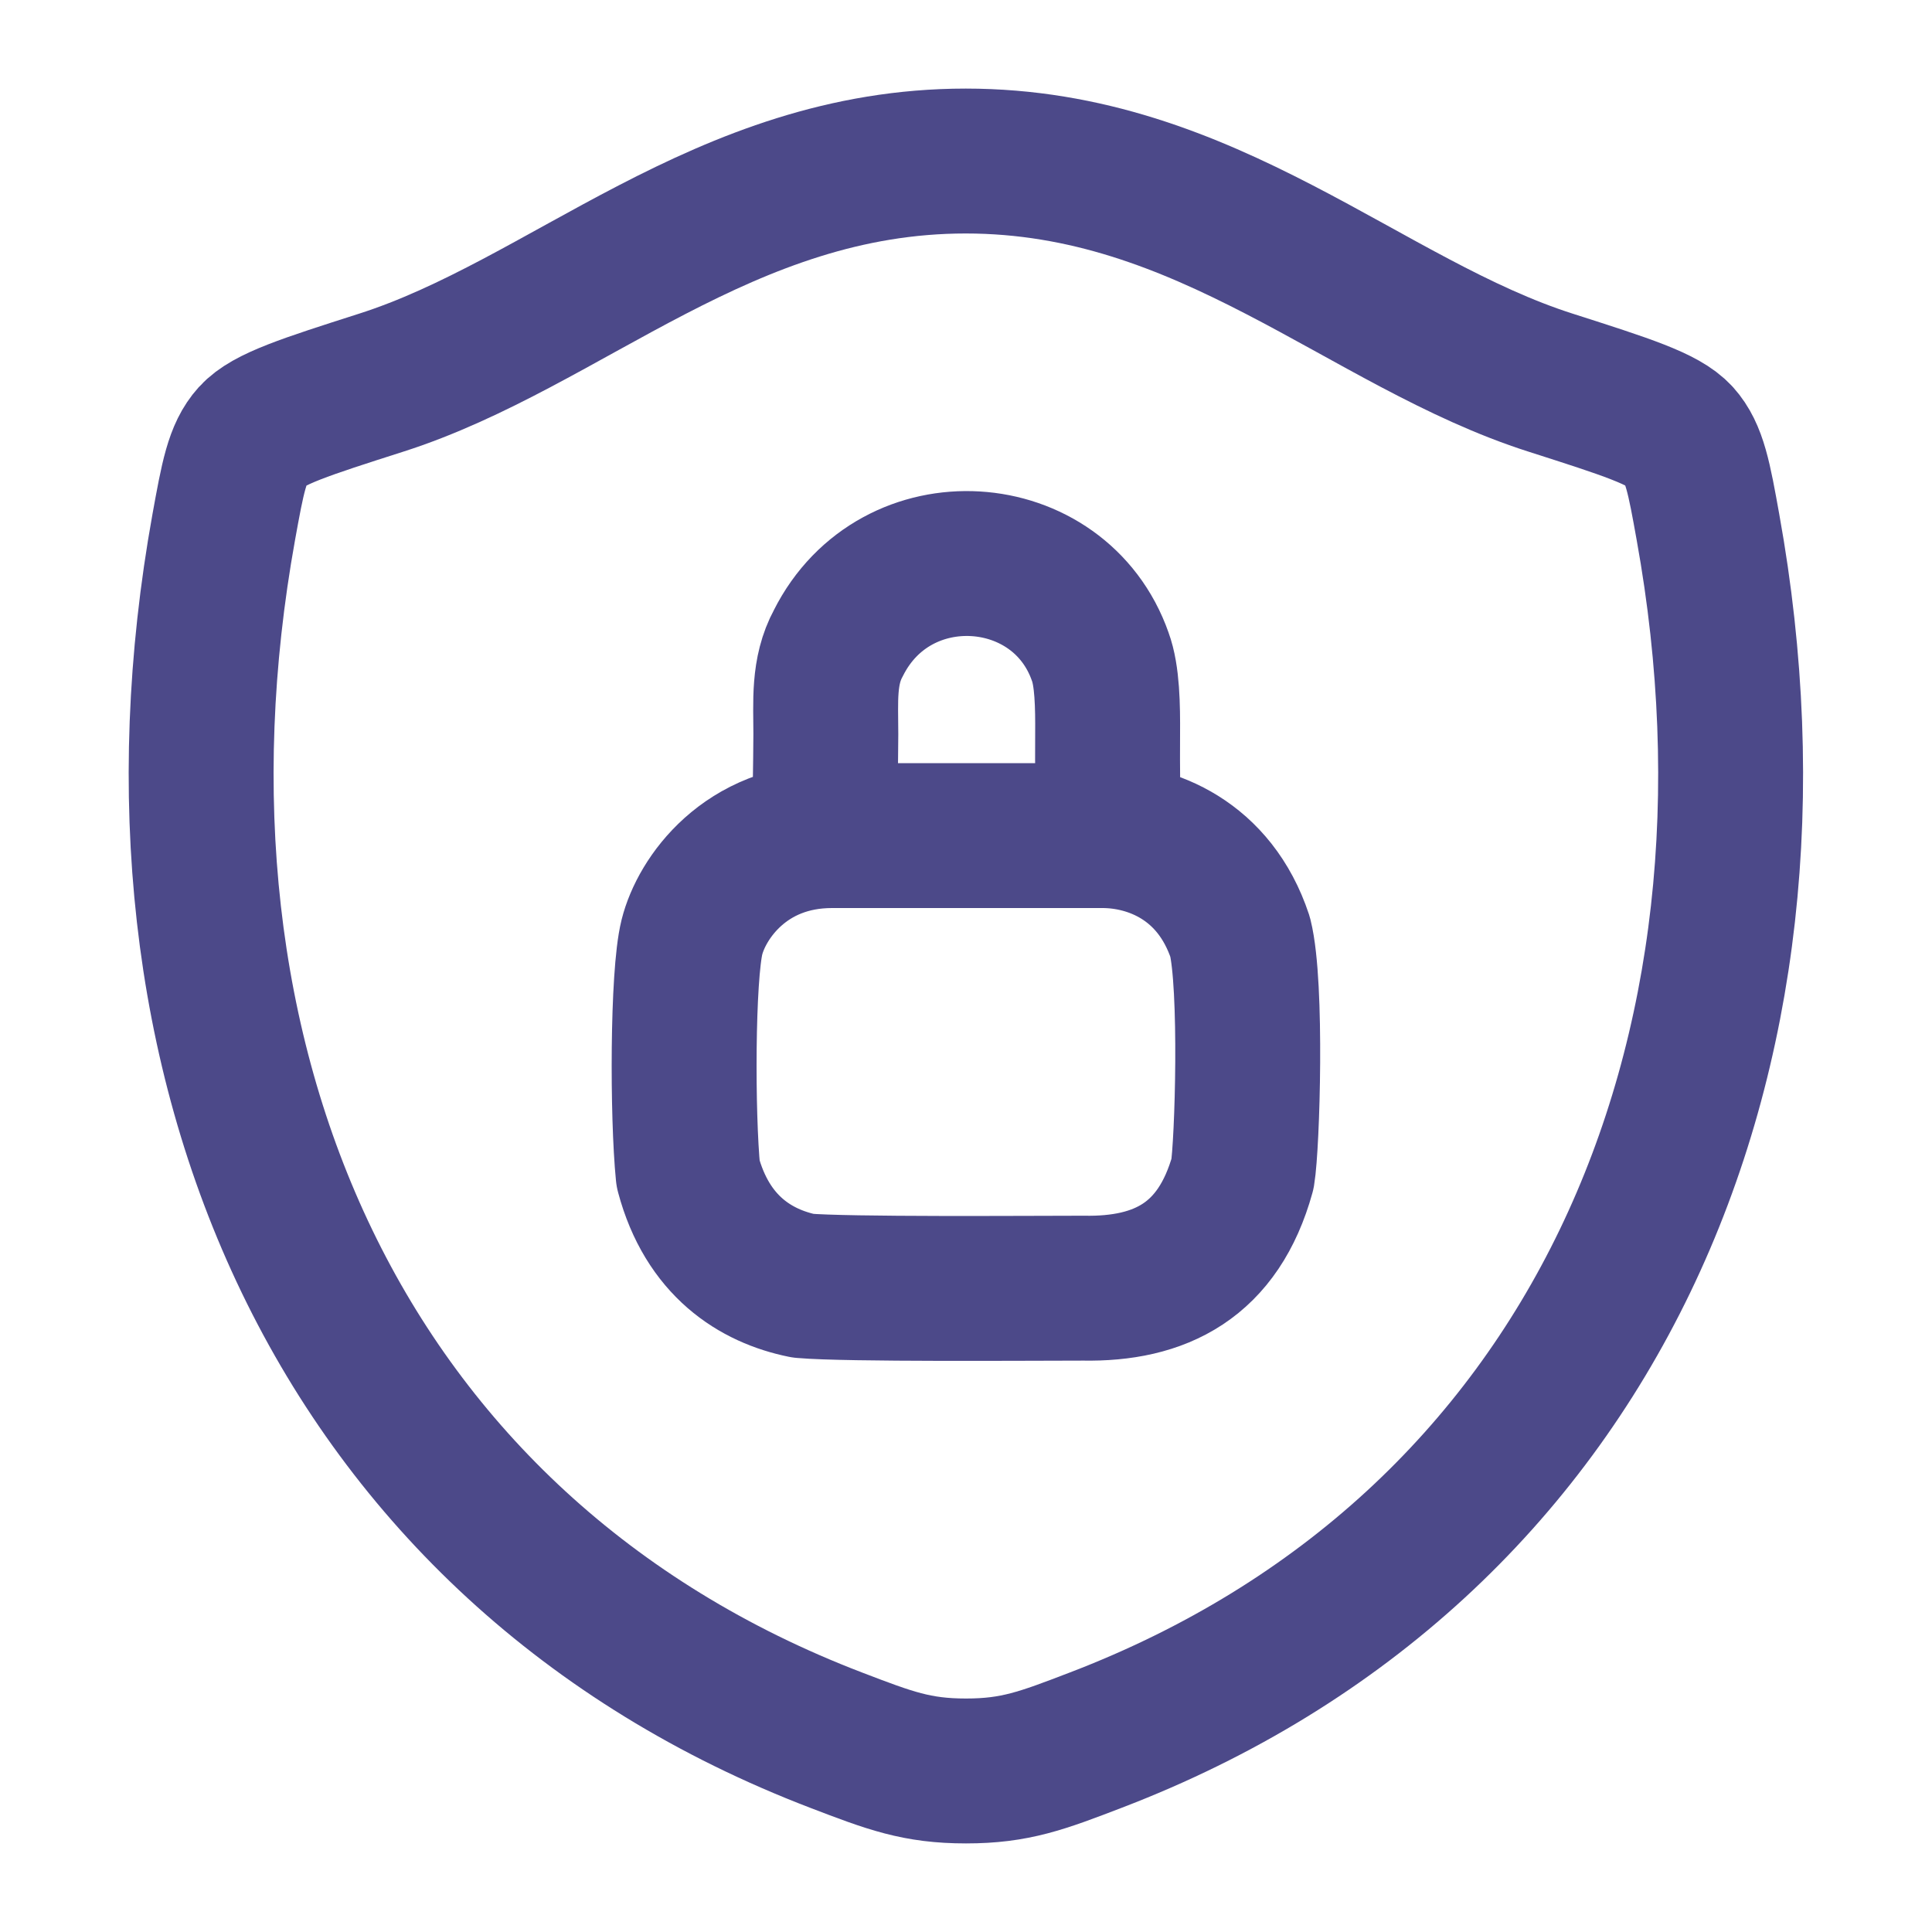 <svg width="20" height="20" viewBox="0 0 20 20" fill="none" xmlns="http://www.w3.org/2000/svg">
<path d="M9.997 1.667C7.49 1.667 5.865 3.349 3.944 3.962C3.162 4.212 2.771 4.337 2.613 4.512C2.455 4.687 2.409 4.945 2.316 5.458C1.325 10.955 3.491 16.037 8.658 18.015C9.212 18.227 9.49 18.333 10 18.333C10.509 18.333 10.788 18.227 11.343 18.014C16.509 16.037 18.673 10.955 17.681 5.458C17.589 4.945 17.542 4.687 17.384 4.511C17.225 4.336 16.835 4.212 16.054 3.962C14.131 3.349 12.504 1.667 9.997 1.667Z" stroke="#4C4989" stroke-width="1.5" stroke-linecap="round" stroke-linejoin="round"/>
<path d="M8.54 8.299C8.54 8.249 8.547 7.961 8.549 7.599C8.549 7.267 8.52 6.949 8.679 6.657C9.27 5.479 10.97 5.599 11.39 6.799C11.463 6.996 11.468 7.309 11.466 7.599C11.463 7.968 11.47 8.299 11.47 8.299M8.613 8.65C7.713 8.65 7.263 9.3 7.163 9.7C7.063 10.1 7.063 11.55 7.123 12.15C7.323 12.9 7.823 13.21 8.313 13.31C8.763 13.35 10.663 13.335 11.213 13.335C12.013 13.35 12.613 13.05 12.863 12.15C12.913 11.85 12.963 10.2 12.838 9.7C12.573 8.9 11.913 8.65 11.413 8.65H8.613Z" stroke="#4C4989" stroke-width="1.5" stroke-linecap="round" stroke-linejoin="round"/>
</svg>
